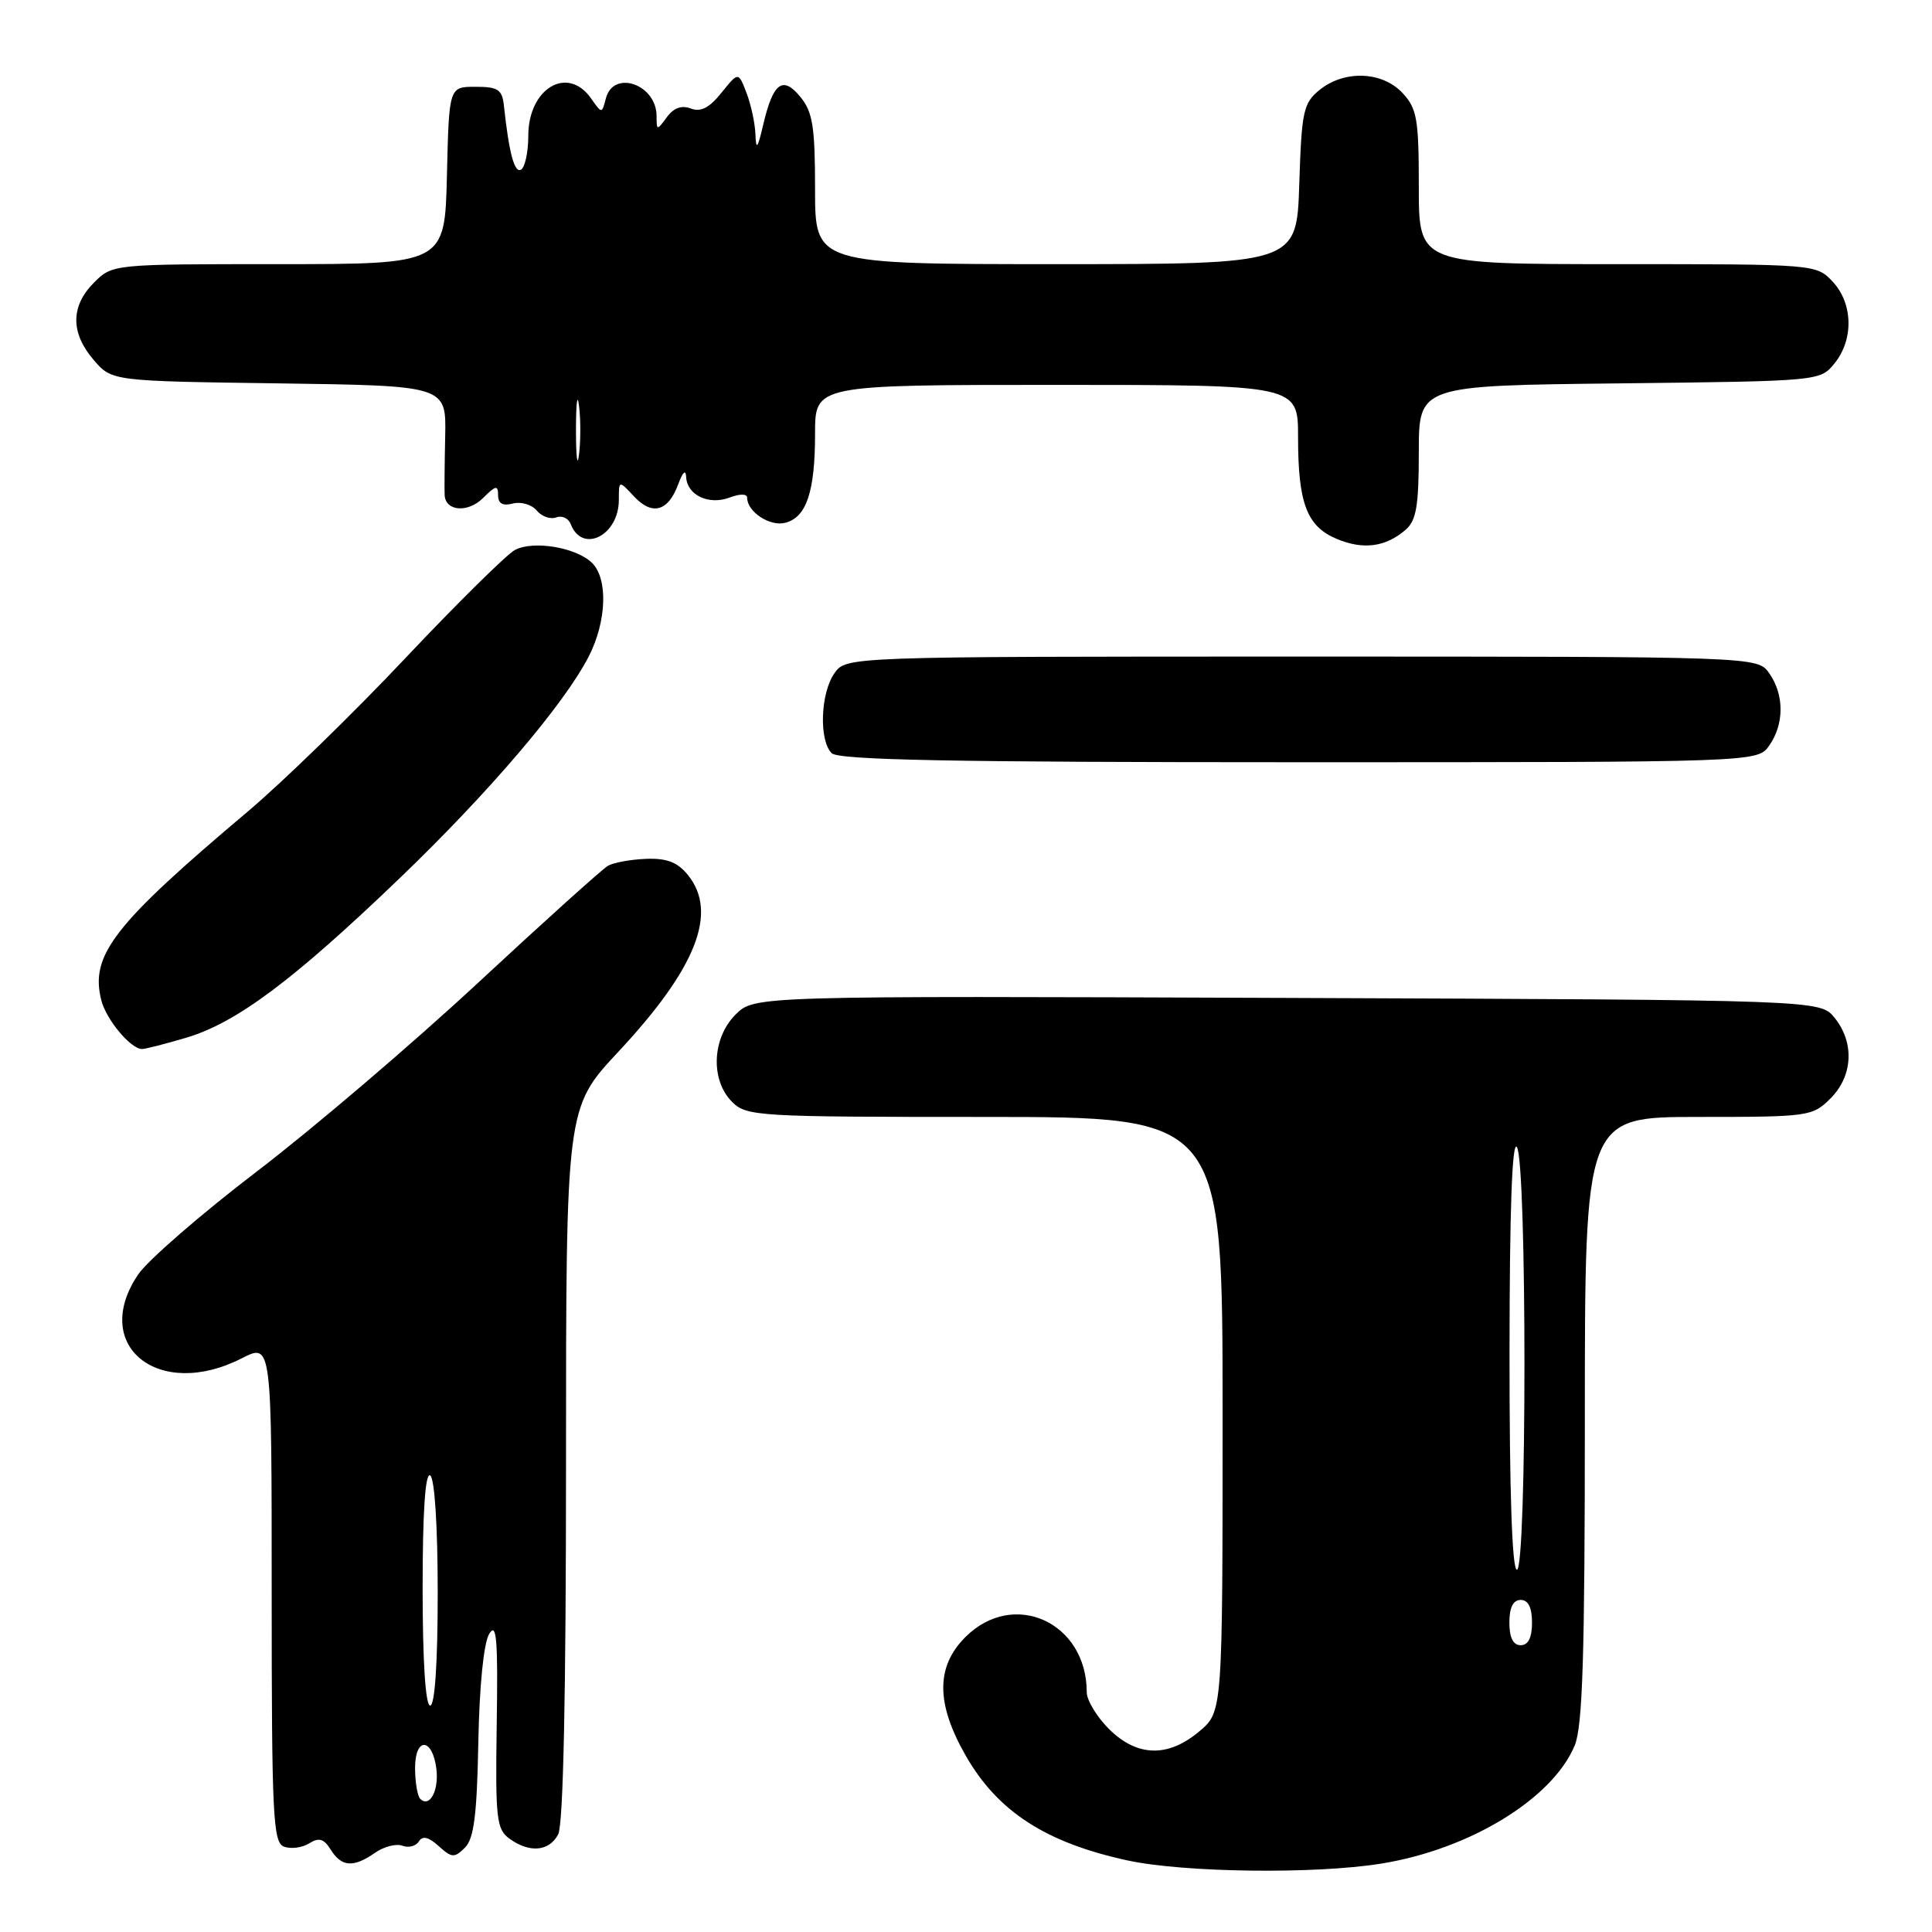 <?xml version="1.0" encoding="UTF-8" standalone="no"?>
<!DOCTYPE svg PUBLIC "-//W3C//DTD SVG 1.1//EN" "http://www.w3.org/Graphics/SVG/1.1/DTD/svg11.dtd" >
<svg xmlns="http://www.w3.org/2000/svg" xmlns:xlink="http://www.w3.org/1999/xlink" version="1.1" viewBox="0 0 256 256">
 <g >
 <path fill="currentColor"
d=" M 183.00 246.94 C 194.72 245.06 205.70 238.36 208.65 231.30 C 209.71 228.76 210.00 219.39 210.00 188.03 C 210.00 148.00 210.00 148.00 225.05 148.00 C 239.69 148.00 240.16 147.93 242.55 145.55 C 245.53 142.57 245.75 138.15 243.09 134.86 C 241.18 132.50 241.18 132.50 170.56 132.23 C 99.95 131.96 99.95 131.96 97.47 134.43 C 94.34 137.56 94.12 143.12 97.00 146.00 C 98.92 147.92 100.33 148.00 130.50 148.00 C 162.00 148.00 162.00 148.00 162.00 187.41 C 162.00 226.82 162.00 226.82 158.92 229.41 C 154.76 232.92 150.65 232.80 146.92 229.08 C 145.32 227.47 144.00 225.29 144.00 224.23 C 144.00 214.95 134.30 210.54 127.92 216.92 C 123.99 220.85 124.01 225.74 127.98 232.66 C 132.21 240.04 138.57 244.16 149.37 246.51 C 156.85 248.13 174.18 248.36 183.00 246.94 Z  M 49.70 245.50 C 50.87 244.68 52.50 244.26 53.32 244.57 C 54.13 244.88 55.11 244.63 55.50 244.00 C 55.99 243.21 56.78 243.40 58.13 244.62 C 59.87 246.19 60.21 246.21 61.61 244.82 C 62.80 243.63 63.20 240.49 63.38 230.89 C 63.52 223.39 64.09 217.71 64.82 216.50 C 65.80 214.88 65.99 217.16 65.82 228.37 C 65.63 240.95 65.78 242.37 67.49 243.62 C 70.15 245.56 72.75 245.34 73.96 243.07 C 74.64 241.81 75.00 224.56 75.00 193.96 C 75.00 146.79 75.00 146.79 81.92 139.38 C 92.27 128.30 95.18 120.91 91.15 115.94 C 89.78 114.25 88.36 113.70 85.62 113.80 C 83.59 113.88 81.31 114.29 80.56 114.72 C 79.81 115.15 72.06 122.13 63.35 130.22 C 54.63 138.32 41.44 149.57 34.04 155.22 C 26.63 160.88 19.54 167.03 18.29 168.90 C 11.95 178.31 21.01 185.61 32.04 179.98 C 36.00 177.96 36.00 177.96 36.00 211.01 C 36.00 240.66 36.17 244.13 37.63 244.69 C 38.53 245.03 40.03 244.84 40.96 244.26 C 42.27 243.44 42.91 243.63 43.83 245.10 C 45.26 247.39 46.84 247.50 49.70 245.50 Z  M 24.72 137.49 C 31.31 135.53 38.84 129.91 52.78 116.54 C 64.77 105.05 74.78 93.30 78.03 86.95 C 80.38 82.33 80.58 76.73 78.47 74.61 C 76.40 72.54 70.67 71.57 68.22 72.88 C 67.13 73.47 60.59 79.92 53.70 87.22 C 46.81 94.53 37.43 103.65 32.87 107.50 C 15.02 122.55 11.92 126.55 13.42 132.53 C 14.06 135.09 17.32 139.00 18.82 139.00 C 19.27 139.00 21.93 138.32 24.72 137.49 Z  M 234.44 98.78 C 236.43 95.94 236.43 92.06 234.44 89.22 C 232.89 87.00 232.89 87.00 172.50 87.00 C 112.11 87.00 112.11 87.00 110.56 89.22 C 108.71 91.86 108.50 98.10 110.20 99.80 C 111.11 100.71 126.23 101.00 172.14 101.00 C 232.89 101.00 232.89 101.00 234.44 98.78 Z  M 186.25 70.20 C 187.67 68.98 188.00 67.03 188.00 59.89 C 188.00 51.09 188.00 51.09 214.59 50.80 C 241.16 50.50 241.18 50.50 243.09 48.14 C 245.65 44.98 245.53 40.19 242.83 37.31 C 240.66 35.01 240.55 35.00 214.33 35.00 C 188.00 35.00 188.00 35.00 188.00 24.81 C 188.00 15.73 187.76 14.38 185.83 12.31 C 183.13 9.44 178.14 9.26 174.86 11.91 C 172.70 13.66 172.47 14.70 172.16 24.41 C 171.82 35.00 171.82 35.00 139.91 35.00 C 108.00 35.00 108.00 35.00 108.00 25.11 C 108.00 16.83 107.69 14.84 106.07 12.86 C 103.72 9.98 102.44 10.93 101.13 16.52 C 100.39 19.70 100.18 19.96 100.10 17.82 C 100.05 16.34 99.51 13.86 98.92 12.32 C 97.84 9.50 97.84 9.50 95.60 12.29 C 94.00 14.29 92.85 14.88 91.54 14.38 C 90.32 13.91 89.26 14.29 88.36 15.53 C 87.05 17.32 87.00 17.31 87.00 15.39 C 87.00 11.17 81.29 9.18 80.28 13.04 C 79.75 15.08 79.75 15.08 78.32 13.04 C 75.20 8.60 70.00 11.71 70.00 18.01 C 70.00 20.14 69.57 22.15 69.05 22.47 C 68.18 23.01 67.45 20.32 66.77 14.00 C 66.54 11.86 65.99 11.50 63.00 11.50 C 59.50 11.50 59.50 11.50 59.22 23.25 C 58.94 35.00 58.94 35.00 36.92 35.00 C 14.91 35.00 14.91 35.00 12.45 37.45 C 9.35 40.56 9.33 44.11 12.41 47.69 C 14.82 50.50 14.82 50.50 36.98 50.80 C 59.13 51.11 59.13 51.11 58.99 57.80 C 58.91 61.49 58.88 65.01 58.92 65.64 C 59.07 67.77 62.03 67.97 64.02 65.98 C 65.69 64.31 66.00 64.25 66.00 65.62 C 66.00 66.73 66.61 67.07 67.96 66.72 C 69.04 66.44 70.47 66.86 71.12 67.65 C 71.78 68.44 72.94 68.85 73.70 68.56 C 74.46 68.27 75.32 68.67 75.62 69.44 C 77.14 73.41 82.00 70.97 82.00 66.24 C 82.00 63.62 82.00 63.62 84.01 65.78 C 86.42 68.36 88.54 67.78 89.87 64.16 C 90.47 62.53 90.87 62.16 90.92 63.20 C 91.03 65.61 93.93 66.98 96.70 65.92 C 98.05 65.41 99.00 65.42 99.00 65.95 C 99.00 67.82 102.03 69.81 104.06 69.27 C 106.87 68.54 108.00 65.15 108.00 57.43 C 108.00 51.00 108.00 51.00 140.00 51.00 C 172.00 51.00 172.00 51.00 172.00 57.93 C 172.00 66.69 173.16 69.75 177.13 71.41 C 180.63 72.88 183.61 72.49 186.25 70.20 Z  M 200.00 215.00 C 200.00 213.00 200.50 212.00 201.50 212.00 C 202.50 212.00 203.00 213.00 203.00 215.00 C 203.00 217.00 202.50 218.00 201.50 218.00 C 200.50 218.00 200.00 217.00 200.00 215.00 Z  M 200.02 179.25 C 200.03 160.32 200.36 151.01 201.00 152.00 C 202.33 154.06 202.33 208.00 201.00 208.00 C 200.36 208.00 200.01 197.76 200.02 179.25 Z  M 55.68 238.35 C 55.31 237.97 55.00 236.13 55.00 234.25 C 55.00 230.09 57.34 230.25 57.83 234.45 C 58.16 237.30 56.91 239.58 55.68 238.35 Z  M 56.00 210.44 C 56.00 200.32 56.35 195.10 57.00 195.50 C 57.59 195.87 58.00 202.18 58.00 211.06 C 58.00 220.35 57.62 226.00 57.00 226.00 C 56.38 226.00 56.00 220.15 56.00 210.44 Z  M 76.32 57.00 C 76.32 53.42 76.50 51.96 76.72 53.75 C 76.95 55.54 76.95 58.46 76.72 60.25 C 76.50 62.04 76.32 60.58 76.32 57.00 Z "/>
</g>
</svg>